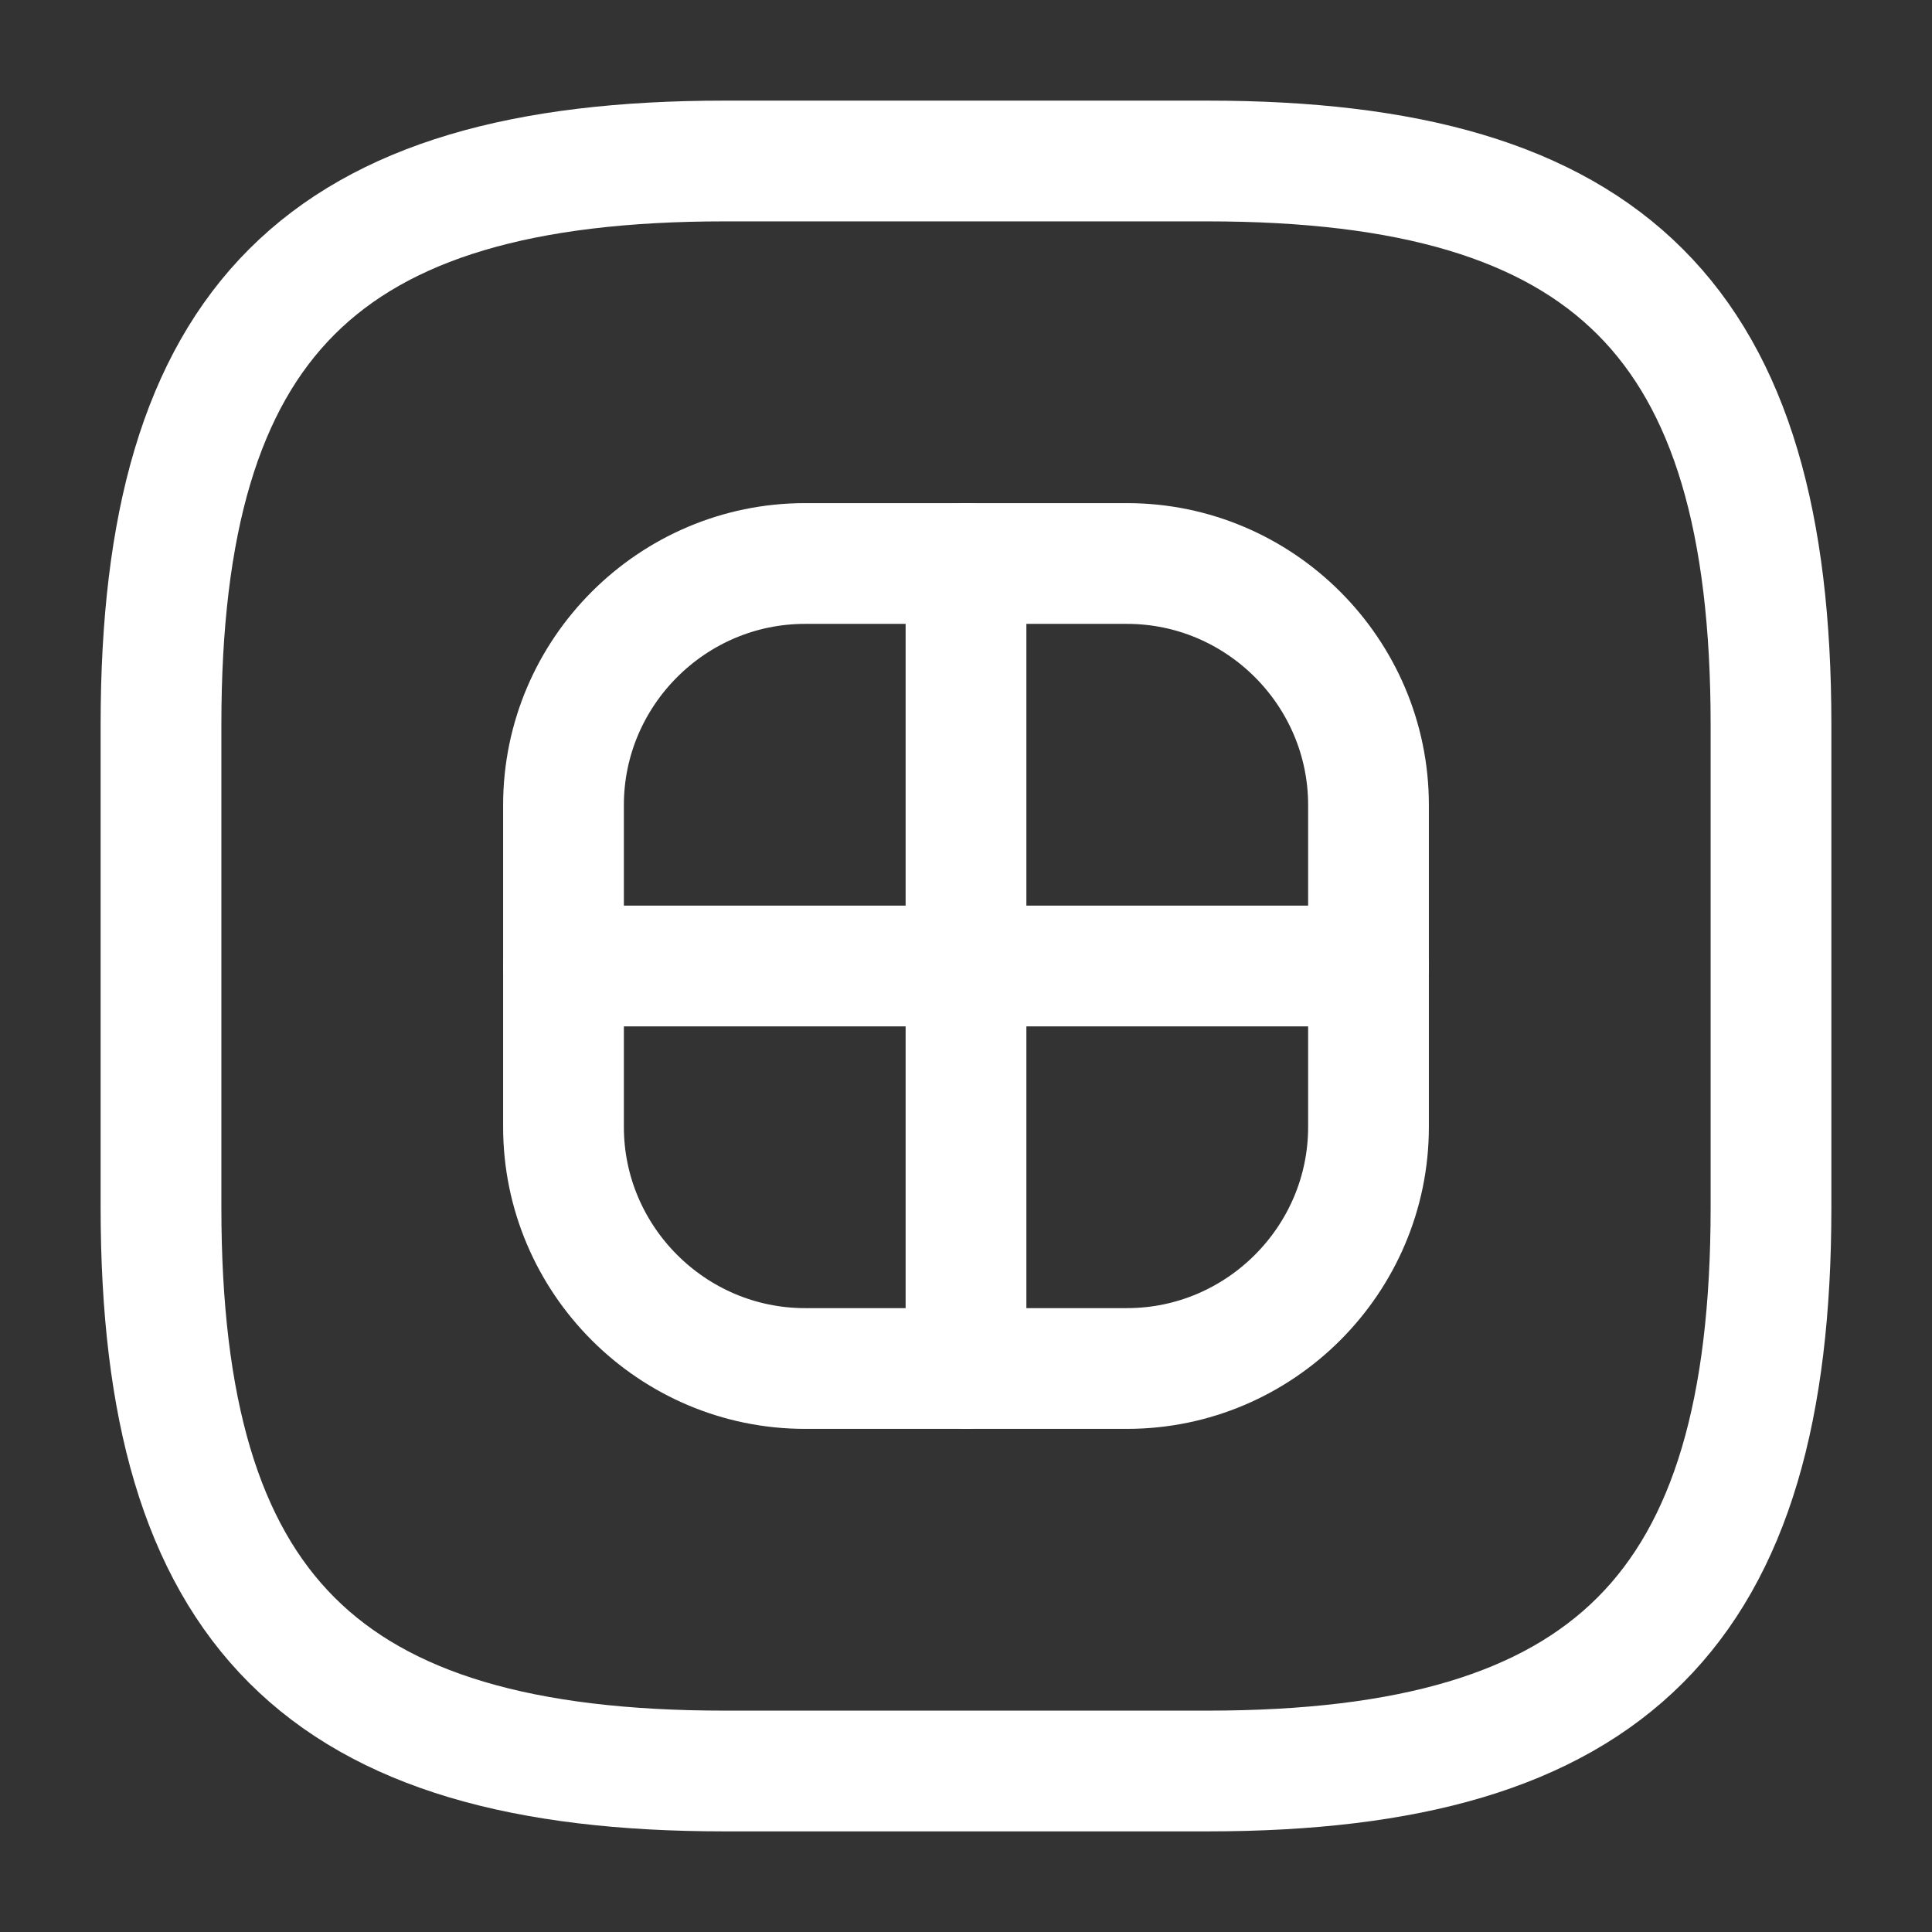 <svg width="24" height="24" viewBox="0 0 24 24" fill="none" xmlns="http://www.w3.org/2000/svg">
<rect x="0" y="0" width="24" height="24" fill="#333333" stroke="none"/>
<path d="M9 22H15C20 22 22 20 22 15V9C22 4 20 2 15 2H9C4 2 2 4 2 9V15C2 20 4 22 9 22Z" stroke="white" stroke-width="1.5" stroke-linecap="round" stroke-linejoin="round"/>
<path d="M10 17H14C15.65 17 17 15.65 17 14V10C17 8.35 15.65 7 14 7H10C8.35 7 7 8.35 7 10V14C7 15.65 8.35 17 10 17Z" stroke="white" stroke-width="1.5" stroke-linecap="round" stroke-linejoin="round"/>
<path d="M12 7V17" stroke="white" stroke-width="1.5" stroke-linecap="round" stroke-linejoin="round"/>
<path d="M7 12H17" stroke="white" stroke-width="1.5" stroke-linecap="round" stroke-linejoin="round"/>
</svg>
